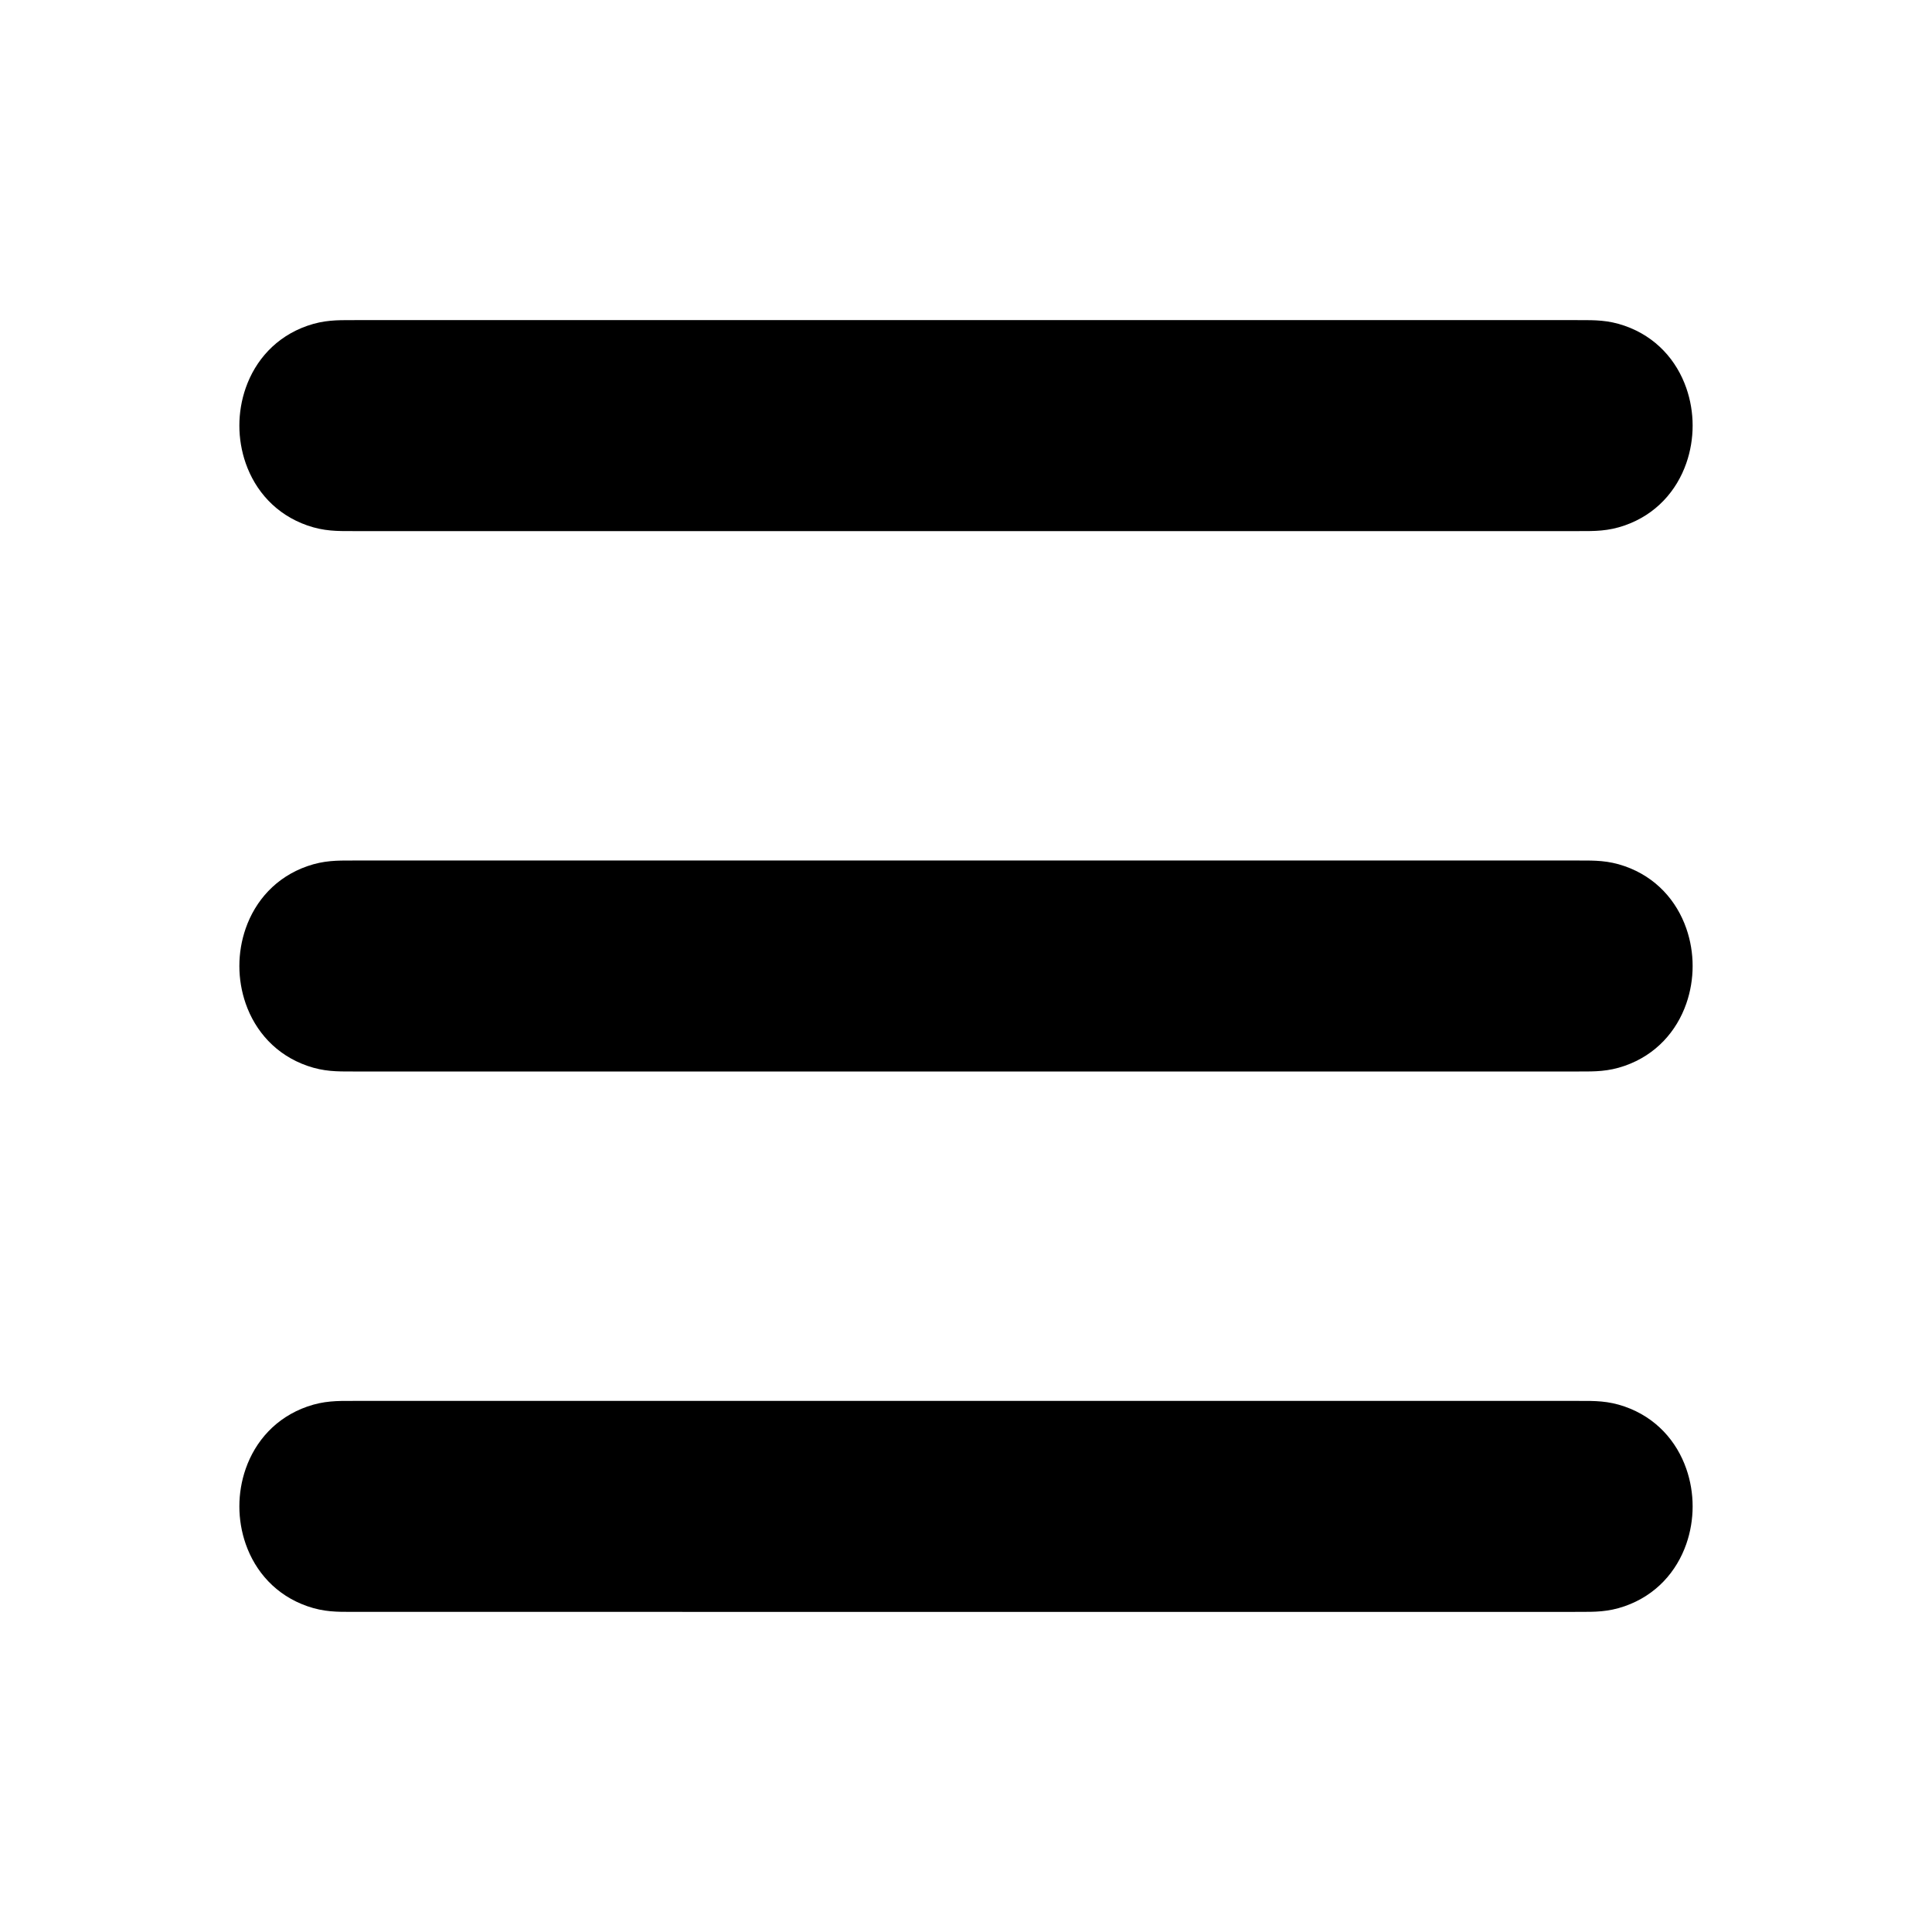 <?xml version="1.0" encoding="UTF-8"?>
<svg id="Layer_1" data-name="Layer 1" xmlns="http://www.w3.org/2000/svg" version="1.1" viewBox="0 0 1700.79 1700.79">
  <defs>
    <style>
      .cls-1 {
        fill: #000;
        stroke-width: 0px;
      }
    </style>
  </defs>
  <g id="Layer_1-2" data-name="Layer_1">
    <path class="cls-1" d="M850.39,467.55H315.16c-9.39,0-2.2-.03-4.52-.02-13.79.06-25.51.12-40.1-4.97-27.71-9.66-45.79-30.52-54.25-54.8-3.71-10.65-5.57-21.9-5.57-33.08s1.86-22.43,5.57-33.08c8.46-24.28,26.55-45.14,54.25-54.8,14.59-5.09,26.32-5.03,40.1-4.97,2.32.01-4.87-.02,4.52-.02h1070.47c9.39,0,2.2.03,4.52.02,13.79-.06,25.51-.12,40.1,4.97,27.71,9.66,45.79,30.52,54.25,54.8,3.71,10.65,5.57,21.9,5.57,33.08s-1.86,22.43-5.57,33.08c-8.46,24.28-26.55,45.14-54.25,54.8-14.59,5.09-26.32,5.03-40.1,4.97-2.32-.01,4.87.02-4.52.02h-535.24,0ZM315.16,1233.24h1070.47c9.39,0,2.2.03,4.52.02,13.79-.06,25.51-.12,40.1,4.97,27.71,9.66,45.79,30.52,54.25,54.8,3.71,10.65,5.57,21.9,5.57,33.08s-1.86,22.43-5.57,33.08c-8.46,24.28-26.55,45.14-54.25,54.8-14.59,5.09-26.32,5.03-40.1,4.97-2.32-.01,4.87.02-4.52.02H315.16c-9.39,0-2.2-.03-4.52-.02-13.79.06-25.51.12-40.1-4.97-27.71-9.66-45.79-30.52-54.25-54.8-3.71-10.65-5.57-21.9-5.57-33.08s1.86-22.43,5.57-33.08c8.46-24.28,26.55-45.14,54.25-54.8,14.59-5.09,26.32-5.03,40.1-4.97,2.32.01-4.87-.02,4.52-.02h0ZM850.39,943.27H315.16c-9.39,0-2.2-.03-4.52-.02-13.79.06-25.51.12-40.1-4.97-27.71-9.66-45.79-30.52-54.25-54.8-3.71-10.65-5.57-21.9-5.57-33.08s1.86-22.43,5.57-33.08c8.46-24.28,26.55-45.14,54.25-54.8,14.59-5.09,26.32-5.03,40.1-4.97,2.32.01-4.87-.02,4.52-.02h1070.47c9.39,0,2.2.03,4.52.02,13.79-.06,25.51-.12,40.1,4.97,27.71,9.66,45.79,30.52,54.25,54.8,3.71,10.65,5.57,21.9,5.57,33.08s-1.86,22.43-5.57,33.08c-8.46,24.28-26.55,45.14-54.25,54.8-14.59,5.09-26.32,5.03-40.1,4.97-2.32-.01,4.87.02-4.52.02h-535.24,0Z"/>
  </g>
</svg>